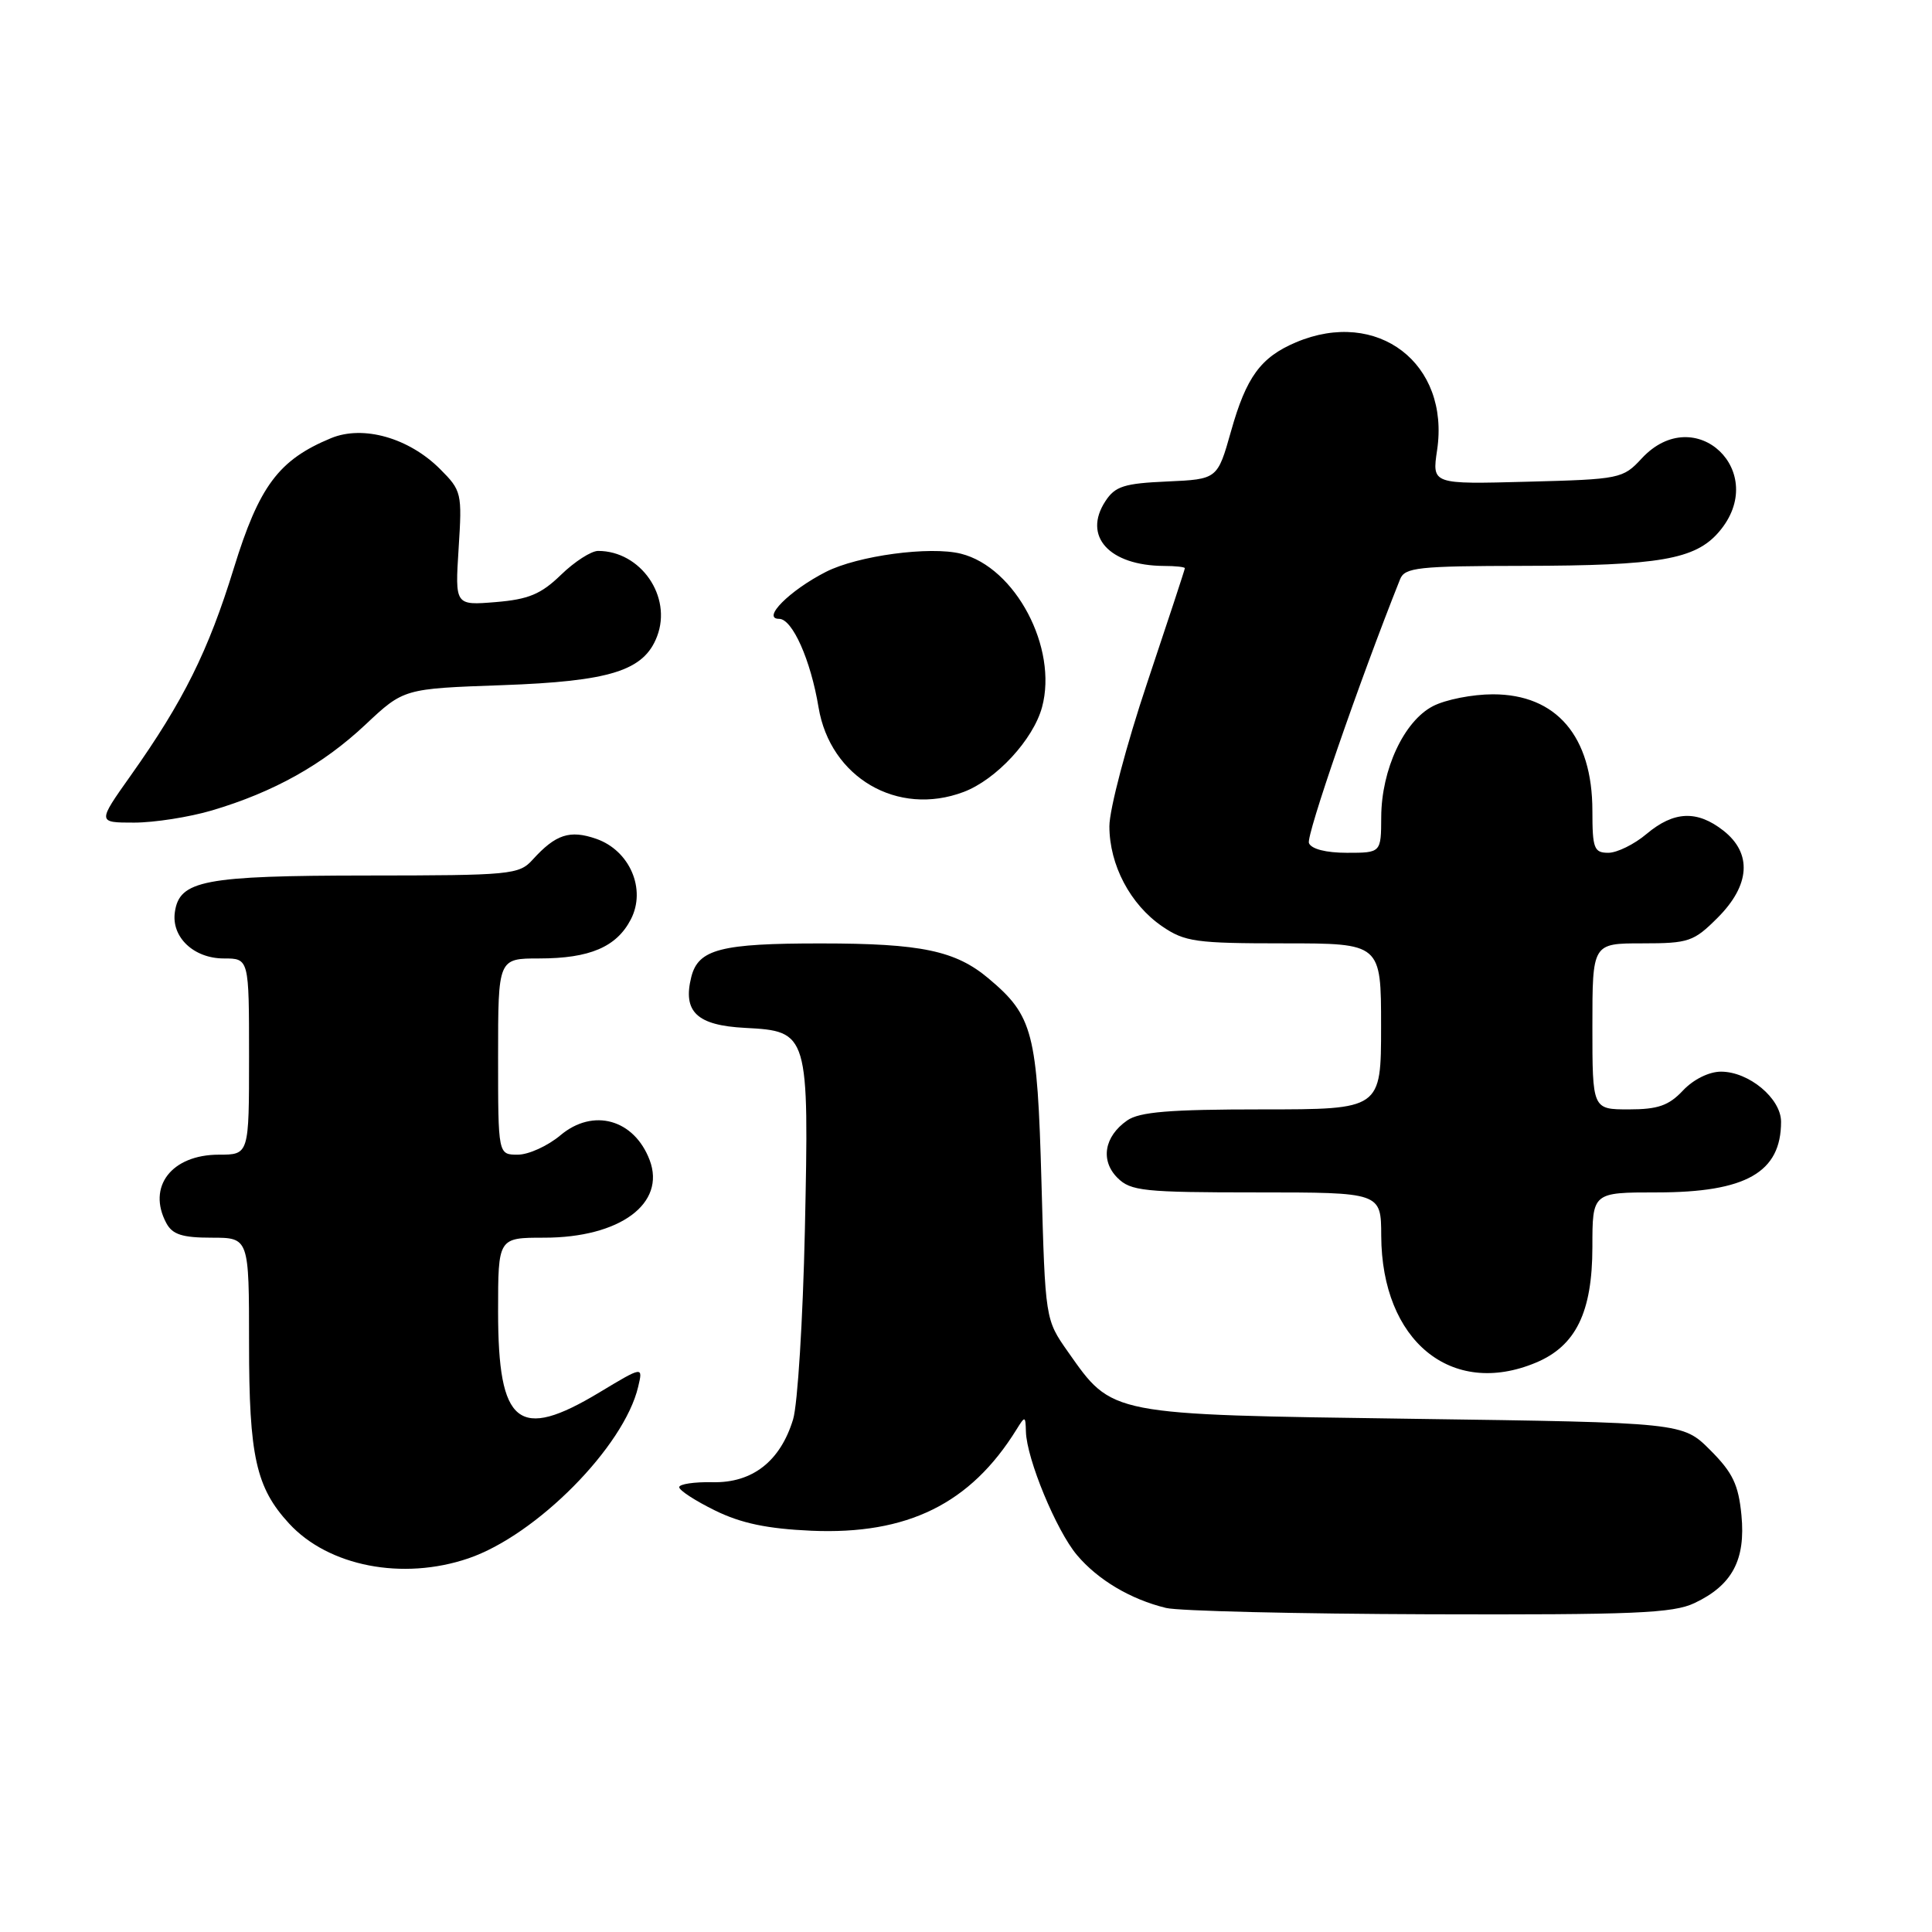 <?xml version="1.0" encoding="UTF-8" standalone="no"?>
<!DOCTYPE svg PUBLIC "-//W3C//DTD SVG 1.1//EN" "http://www.w3.org/Graphics/SVG/1.1/DTD/svg11.dtd" >
<svg xmlns="http://www.w3.org/2000/svg" xmlns:xlink="http://www.w3.org/1999/xlink" version="1.1" viewBox="0 0 256 256">
 <g >
 <path fill="currentColor"
d=" M 224.54 212.41 C 229.53 210.05 231.32 206.69 230.75 200.77 C 230.36 196.73 229.60 195.13 226.62 192.15 C 222.97 188.50 222.97 188.50 187.24 188.00 C 146.77 187.43 147.46 187.57 141.51 179.12 C 138.50 174.84 138.50 174.84 138.00 156.67 C 137.45 136.78 136.89 134.61 131.00 129.66 C 126.62 125.97 122.07 125.01 108.82 125.01 C 95.51 125.00 92.53 125.77 91.60 129.45 C 90.44 134.07 92.34 135.87 98.73 136.20 C 107.14 136.64 107.21 136.86 106.65 163.00 C 106.39 174.82 105.69 186.11 105.09 188.07 C 103.40 193.63 99.69 196.52 94.42 196.40 C 91.99 196.35 90.00 196.65 90.00 197.06 C 90.00 197.48 92.14 198.87 94.75 200.15 C 98.21 201.85 101.68 202.57 107.50 202.83 C 120.24 203.38 128.59 199.26 134.69 189.42 C 135.83 187.58 135.88 187.59 135.94 189.71 C 136.04 193.31 139.96 202.80 142.70 206.05 C 145.47 209.34 149.81 211.92 154.50 213.06 C 156.15 213.47 171.83 213.84 189.35 213.90 C 216.50 213.98 221.69 213.77 224.54 212.41 Z  M 62.07 206.49 C 71.09 203.41 82.69 191.69 84.56 183.76 C 85.21 181.02 85.21 181.02 79.41 184.51 C 68.68 190.97 66.00 188.83 66.00 173.78 C 66.00 164.00 66.00 164.00 72.10 164.00 C 82.13 164.00 88.27 159.48 86.08 153.71 C 84.02 148.30 78.59 146.79 74.26 150.43 C 72.58 151.84 70.04 153.00 68.61 153.00 C 66.00 153.00 66.00 153.00 66.00 140.00 C 66.00 127.00 66.00 127.00 71.45 127.00 C 78.14 127.00 81.70 125.48 83.59 121.82 C 85.66 117.83 83.45 112.70 79.01 111.15 C 75.50 109.93 73.63 110.55 70.58 113.91 C 68.78 115.90 67.71 116.00 48.60 116.01 C 27.02 116.03 23.77 116.65 23.17 120.86 C 22.69 124.18 25.68 127.00 29.65 127.00 C 33.00 127.00 33.00 127.00 33.00 140.00 C 33.00 153.00 33.00 153.00 29.00 153.00 C 22.73 153.00 19.46 157.25 22.04 162.07 C 22.85 163.58 24.15 164.00 28.04 164.00 C 33.00 164.00 33.00 164.00 33.00 178.03 C 33.00 192.97 33.92 197.11 38.30 201.87 C 43.52 207.55 53.36 209.46 62.07 206.49 Z  M 203.51 180.56 C 208.81 178.35 210.99 173.88 211.00 165.25 C 211.00 158.00 211.00 158.00 219.55 158.00 C 231.35 158.00 236.00 155.35 236.00 148.64 C 236.00 145.55 231.74 142.00 228.04 142.00 C 226.46 142.00 224.38 143.03 223.00 144.50 C 221.12 146.50 219.68 147.00 215.83 147.00 C 211.00 147.00 211.00 147.00 211.00 136.00 C 211.00 125.00 211.00 125.00 217.60 125.00 C 223.77 125.00 224.42 124.78 227.60 121.60 C 231.91 117.29 232.19 113.08 228.37 110.07 C 224.88 107.33 221.80 107.46 218.18 110.50 C 216.55 111.88 214.26 113.00 213.11 113.00 C 211.22 113.00 211.00 112.43 211.00 107.45 C 211.00 97.57 206.24 92.00 197.82 92.00 C 195.11 92.00 191.54 92.70 189.87 93.57 C 186.04 95.55 183.05 101.96 183.02 108.25 C 183.00 113.00 183.00 113.00 178.47 113.00 C 175.70 113.00 173.75 112.50 173.44 111.71 C 173.06 110.72 180.10 90.34 185.52 76.75 C 186.14 75.19 187.90 75.00 201.86 74.98 C 219.88 74.95 224.62 74.13 227.75 70.50 C 234.58 62.58 224.63 53.09 217.53 60.75 C 215.05 63.43 214.66 63.51 202.37 63.83 C 189.75 64.17 189.75 64.17 190.42 59.67 C 192.15 48.15 182.52 40.79 171.72 45.36 C 167.05 47.34 165.14 49.95 163.12 57.13 C 161.32 63.50 161.32 63.50 154.66 63.80 C 148.96 64.05 147.76 64.43 146.47 66.41 C 143.43 71.05 146.97 74.95 154.25 74.99 C 155.76 74.99 157.00 75.13 157.00 75.29 C 157.00 75.45 154.75 82.29 152.00 90.50 C 149.25 98.71 147.00 107.25 147.00 109.48 C 147.00 114.61 149.77 119.86 154.00 122.75 C 157.00 124.80 158.46 125.00 170.15 125.00 C 183.00 125.00 183.00 125.00 183.00 136.00 C 183.00 147.00 183.00 147.00 167.22 147.00 C 154.96 147.00 150.98 147.33 149.35 148.47 C 146.31 150.59 145.78 153.78 148.07 156.07 C 149.82 157.82 151.55 158.00 166.50 158.00 C 183.00 158.00 183.00 158.00 183.02 163.75 C 183.08 177.67 192.31 185.24 203.51 180.56 Z  M 28.07 107.39 C 36.27 104.96 42.78 101.32 48.42 96.02 C 53.50 91.25 53.50 91.25 66.50 90.79 C 80.88 90.28 85.34 88.88 87.07 84.31 C 89.08 79.04 84.90 73.00 79.25 73.00 C 78.34 73.00 76.13 74.42 74.33 76.17 C 71.69 78.73 70.04 79.42 65.68 79.78 C 60.29 80.22 60.29 80.22 60.77 72.66 C 61.24 65.33 61.17 65.01 58.30 62.14 C 54.16 58.01 48.11 56.30 43.86 58.06 C 36.93 60.93 34.34 64.40 30.98 75.30 C 27.60 86.27 24.31 92.90 17.33 102.75 C 12.90 109.00 12.90 109.00 17.77 109.00 C 20.45 109.00 25.08 108.27 28.07 107.39 Z  M 127.68 104.94 C 132.01 103.31 136.92 97.99 138.08 93.69 C 140.19 85.85 134.55 75.18 127.33 73.37 C 123.23 72.34 113.64 73.63 109.43 75.78 C 104.61 78.24 100.87 82.00 103.24 82.00 C 104.99 82.00 107.42 87.44 108.46 93.72 C 110.01 103.04 118.93 108.24 127.68 104.94 Z "/>
</g>
</svg>